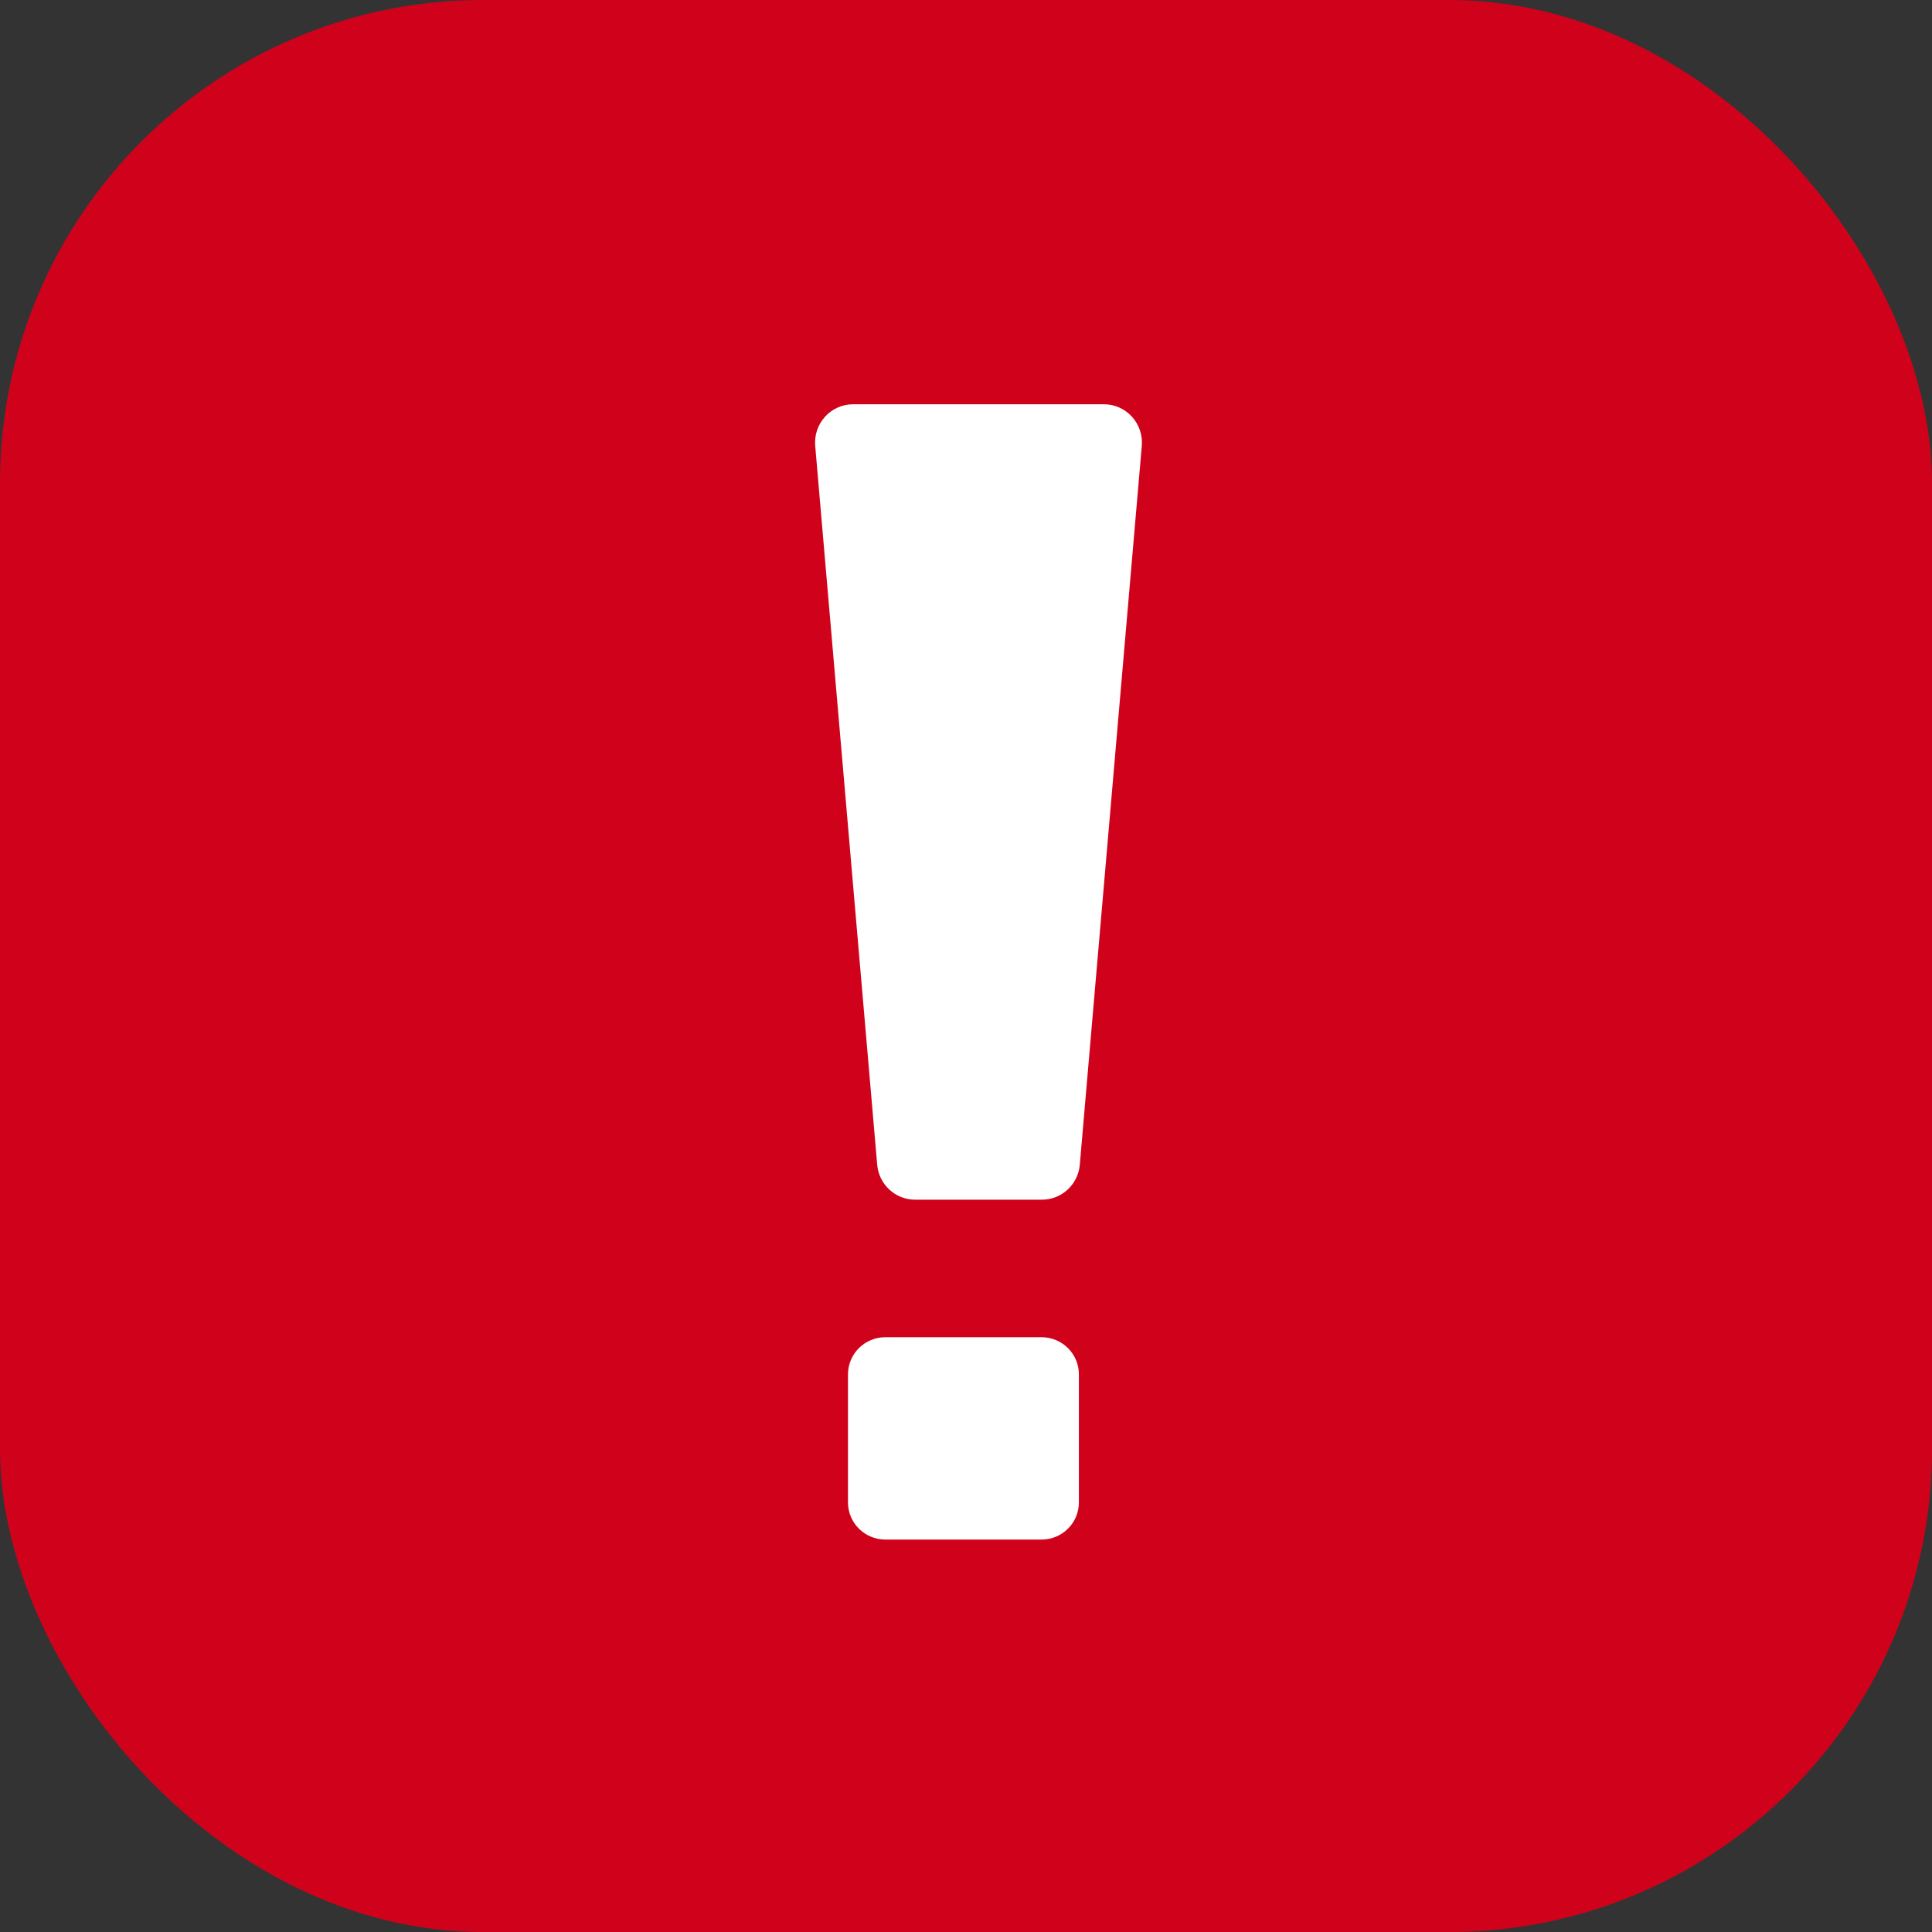 <?xml version="1.0" encoding="UTF-8"?>
<svg width="64px" height="64px" viewBox="0 0 64 64" version="1.1" xmlns="http://www.w3.org/2000/svg" xmlns:xlink="http://www.w3.org/1999/xlink">
    <rect x="0" y="0" width="64" height="64" fill="#333333" stroke="none"/>
    <!-- Generator: Sketch 49.1 (51147) - http://www.bohemiancoding.com/sketch -->
    <title>icon_Attention</title>
    <desc>Created with Sketch.</desc>
    <defs></defs>
    <g id="Symbols" stroke="none" stroke-width="1" fill="none" fill-rule="evenodd">
        <g id="bar_Attention" transform="translate(-16, -16)">
            <g id="Bar:-Attention">
                <g id="Group" transform="translate(16, 16)">
                    <g id="icon_Attention">
                        <rect id="Icon" fill="#D0021B" x="0" y="0" width="64" height="64" rx="16"></rect>
                        <path d="M28.091,49.771 L28.091,45.525 C28.091,44.847 28.646,44.297 29.33,44.297 L34.501,44.297 C35.185,44.297 35.739,44.847 35.739,45.525 L35.739,49.771 C35.739,50.45 35.185,51 34.501,51 L29.33,51 C28.646,51 28.091,50.45 28.091,49.771" id="Fill-1" fill="#FFFFFF"></path>
                        <path d="M29.058,38.581 L27.005,14.772 C26.941,14.03 27.521,13.392 28.26,13.392 L36.569,13.392 C37.307,13.392 37.887,14.03 37.823,14.772 L35.77,38.581 C35.714,39.237 35.169,39.741 34.516,39.741 L30.312,39.741 C29.659,39.741 29.114,39.237 29.058,38.581" id="Fill-4" fill="#FFFFFF"></path>
                    </g>
                </g>
            </g>
        </g>
    </g>
</svg>
